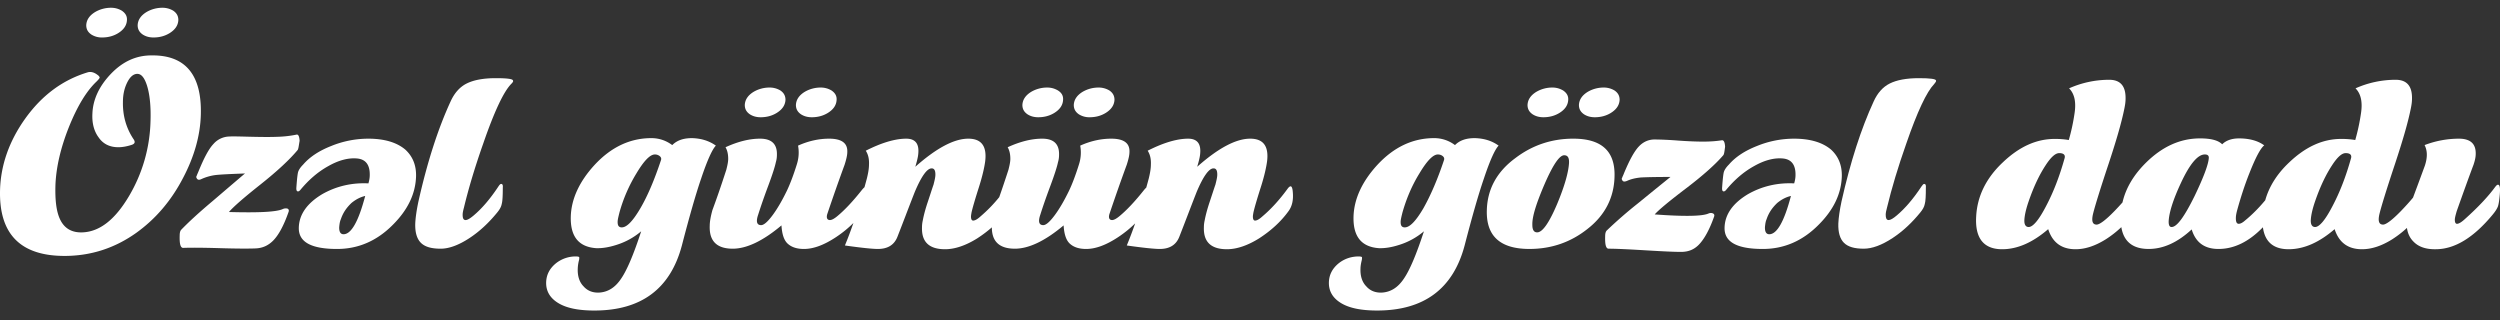 <svg width="250" height="32" fill="none" xmlns="http://www.w3.org/2000/svg"><rect width="100%" height="100%" fill="#333333" stroke="none"/><path d="M12.695 2.008c-.027.535-.322.963-.884 1.311-.482.295-1.017.429-1.606.429a1.93 1.93 0 01-1.07-.295c-.349-.24-.51-.535-.51-.937.027-.535.322-.963.884-1.311a3.143 3.143 0 011.606-.429c.402 0 .75.107 1.071.295.348.24.535.535.509.937zm5.621 15.767c1.125-2.141 1.714-4.256 1.767-6.317.107-3.99-1.552-5.97-4.952-5.917-1.526 0-2.865.616-4.043 1.847-1.177 1.232-1.793 2.57-1.847 3.962-.053.964.161 1.767.616 2.383.455.67 1.124.99 1.981.99.402 0 .857-.08 1.339-.24.32-.108.374-.295.16-.59-.723-1.097-1.07-2.329-1.044-3.694 0-.776.16-1.419.429-1.954.267-.535.588-.83.963-.857.428-.026.75.348 1.017 1.178.268.857.402 2.062.348 3.587a15.389 15.389 0 01-2.141 7.442c-1.392 2.356-2.918 3.56-4.631 3.641-1.098.054-1.874-.402-2.302-1.365-.348-.776-.482-1.9-.429-3.453.08-1.714.509-3.614 1.339-5.702.83-2.062 1.74-3.587 2.757-4.551.214-.214.321-.348.321-.402 0-.08-.08-.187-.24-.294-.322-.241-.643-.321-.938-.241-2.49.75-4.577 2.275-6.264 4.631C.916 14.108.086 16.49.006 18.953c-.134 4.417 2.008 6.639 6.451 6.639 2.624 0 5.033-.776 7.201-2.33 1.928-1.391 3.48-3.212 4.658-5.487zm7.737.669c1.686-1.338 2.918-2.49 3.72-3.453.06-.117.09-.305.132-.575.016-.1.034-.212.056-.335-.027-.455-.134-.67-.321-.616a10.94 10.94 0 01-1.874.214c-.589.027-1.419.027-2.543 0l-.55-.013h-.002c-.823-.021-1.396-.036-1.75-.014a2.165 2.165 0 00-1.58.75c-.482.509-.963 1.446-1.499 2.757l-.065.154a3.54 3.54 0 00-.122.302c-.054.053-.027.16.053.267.08.107.214.134.429.027a5.011 5.011 0 011.392-.402c.455-.053 1.445-.107 2.971-.16-.134.107-1.231 1.044-3.266 2.784-1.338 1.124-2.356 2.061-3.105 2.837-.107.107-.16.295-.16.59-.027.83.08 1.23.347 1.23.67-.026 1.874-.026 3.64.027 1.768.054 2.946.054 3.588.027.723-.026 1.285-.294 1.767-.776.535-.535 1.07-1.5 1.552-2.891.054-.16 0-.268-.133-.321a.71.71 0 00-.455.053c-.643.295-2.436.375-5.381.295.428-.509 1.472-1.42 3.159-2.758z" fill="#fff"/><path fill-rule="evenodd" clip-rule="evenodd" d="M29.64 18.712c.053-.75.107-1.231.16-1.472.054-.214.215-.482.51-.777.668-.776 1.605-1.392 2.837-1.874a9.832 9.832 0 013.667-.722c1.633 0 2.864.374 3.721 1.097.75.696 1.098 1.58 1.07 2.677-.053 1.714-.802 3.32-2.301 4.819-1.607 1.633-3.48 2.436-5.595 2.436-2.597 0-3.855-.696-3.828-2.115.027-1.338.83-2.463 2.355-3.373 1.42-.803 2.972-1.151 4.605-1.07.08-.268.134-.563.134-.804.026-1.044-.402-1.606-1.258-1.686-.857-.08-1.82.16-2.865.75-1.07.588-1.98 1.391-2.784 2.355-.107.134-.187.187-.268.187-.133 0-.187-.134-.16-.428zm4.444 3.212c-.104.233-.132.49-.158.725l-.003.025c-.027.509.134.75.428.75.777 0 1.5-1.285 2.169-3.829-.482.108-.937.348-1.366.696-.508.482-.856.99-1.07 1.633z" fill="#fff"/><path d="M48.325 14.349c1.098-3.186 2.034-5.167 2.784-5.943.16-.16.241-.268.188-.348 0-.16-.563-.241-1.714-.241-1.258 0-2.222.187-2.918.535-.696.348-1.231.964-1.606 1.794-1.258 2.73-2.329 6.05-3.212 9.985-.188.883-.295 1.633-.321 2.222-.027.883.16 1.525.562 1.927.401.402 1.044.589 1.98.589.83 0 1.794-.348 2.892-1.07 1.017-.67 1.927-1.527 2.757-2.544.241-.294.402-.562.455-.857.08-.267.107-.83.107-1.633.027-.24-.027-.374-.16-.374-.08 0-.161.08-.268.24-.83 1.259-1.66 2.223-2.49 2.919-.348.294-.615.455-.803.455-.214 0-.294-.188-.294-.536 0-.187.053-.428.134-.723.455-1.9 1.097-4.042 1.927-6.397zm80.951 4.818c.081.803-.053 1.446-.428 1.954-.776 1.071-1.767 1.955-2.918 2.704-1.151.723-2.249 1.098-3.239 1.098-1.58 0-2.356-.723-2.302-2.196 0-.24.026-.455.08-.696.107-.562.268-1.15.482-1.793l.318-.963c.134-.406.222-.674.271-.804.107-.428.187-.75.187-1.017 0-.402-.107-.616-.375-.616-.455 0-1.017.776-1.686 2.356-.294.75-.582 1.499-.87 2.248l-.001.003c-.288.749-.575 1.497-.869 2.246-.321.803-.964 1.205-1.954 1.205-.509 0-1.606-.107-3.293-.348a41.44 41.44 0 00.836-2.209c-.505.496-1.058.947-1.666 1.352-1.204.803-2.275 1.205-3.239 1.205-.723 0-1.258-.188-1.633-.536-.375-.348-.562-.963-.616-1.82-1.847 1.553-3.48 2.329-4.872 2.329-1.53 0-2.306-.703-2.304-2.134-.446.393-.929.755-1.443 1.09-1.151.723-2.249 1.098-3.24 1.098-1.579 0-2.355-.723-2.302-2.196 0-.24.027-.455.08-.696.108-.562.268-1.15.483-1.793l.317-.961v-.002c.134-.405.223-.674.271-.804.108-.428.188-.75.188-1.017 0-.402-.107-.616-.375-.616-.455 0-1.017.776-1.686 2.356-.294.748-.582 1.497-.87 2.245v.003c-.288.75-.576 1.5-.87 2.25-.322.802-.964 1.204-1.955 1.204-.508 0-1.606-.107-3.292-.348.29-.7.573-1.45.85-2.249-.516.512-1.083.976-1.707 1.392-1.205.803-2.275 1.205-3.24 1.205-.722 0-1.257-.188-1.632-.536-.375-.348-.562-.963-.616-1.82-1.847 1.553-3.48 2.329-4.872 2.329-1.58 0-2.356-.75-2.302-2.275 0-.456.107-.99.268-1.58.348-.937.83-2.302 1.392-4.042.107-.428.187-.776.187-1.098 0-.428-.08-.83-.267-1.15 1.284-.59 2.435-.857 3.453-.857 1.15 0 1.713.535 1.686 1.606 0 .24-.027.482-.107.75-.08.401-.321 1.177-.75 2.328-.562 1.5-.883 2.49-1.017 2.918-.24.696-.133 1.044.295 1.044.267 0 .642-.32 1.124-.963.482-.643.964-1.473 1.446-2.463.32-.67.669-1.58 1.017-2.704a3.825 3.825 0 00.107-1.82c1.07-.482 2.115-.696 3.105-.696 1.232 0 1.847.428 1.82 1.311 0 .348-.106.777-.267 1.285a201.982 201.982 0 00-1.74 4.953c-.107.375 0 .589.268.589.187 0 .428-.134.722-.375.75-.616 1.58-1.5 2.49-2.65.095-.11.177-.198.245-.258.079-.284.158-.573.237-.867.134-.535.214-1.017.214-1.392.027-.562-.08-1.017-.321-1.392 1.58-.803 2.944-1.204 4.042-1.204.91 0 1.312.508 1.205 1.526-.027.32-.134.75-.295 1.284 2.115-1.873 3.882-2.81 5.3-2.81 1.312 0 1.874.75 1.687 2.275-.08.59-.268 1.446-.616 2.543-.428 1.339-.669 2.195-.75 2.57l-.013.08c-.021.126-.04.233-.04.322 0 .267.08.401.214.401.188 0 .429-.134.75-.428a14.469 14.469 0 001.862-1.917c.269-.768.581-1.686.922-2.741.107-.428.187-.776.187-1.098 0-.428-.08-.83-.267-1.15 1.285-.59 2.436-.857 3.453-.857 1.151 0 1.713.535 1.686 1.606 0 .24-.026.482-.107.75-.08.401-.321 1.177-.749 2.328-.562 1.5-.884 2.49-1.017 2.918-.241.696-.134 1.044.294 1.044.268 0 .642-.32 1.124-.963.482-.643.964-1.473 1.446-2.463.321-.67.669-1.58 1.017-2.704a3.832 3.832 0 00.107-1.82c1.071-.482 2.115-.696 3.105-.696 1.232 0 1.848.428 1.821 1.311 0 .348-.107.777-.268 1.285a200.304 200.304 0 00-1.74 4.953c-.107.375 0 .589.268.589.187 0 .428-.134.723-.375.749-.616 1.579-1.5 2.489-2.65a3.6 3.6 0 01.209-.224c.082-.295.164-.595.246-.9.134-.536.214-1.018.214-1.393.027-.562-.08-1.017-.321-1.392 1.58-.803 2.945-1.204 4.042-1.204.91 0 1.312.508 1.205 1.526-.027.32-.134.75-.295 1.284 2.115-1.873 3.882-2.81 5.301-2.81 1.312 0 1.874.75 1.686 2.275-.08.59-.267 1.446-.615 2.543-.429 1.339-.67 2.195-.75 2.57l-.014.08c-.021.126-.039.233-.039.322 0 .267.08.401.214.401.187 0 .428-.134.749-.428.857-.723 1.687-1.633 2.49-2.73.134-.188.241-.268.321-.268.107 0 .187.187.214.535z" fill="#fff"/><path fill-rule="evenodd" clip-rule="evenodd" d="M71.588 14.563c-.348.348-.857 1.445-1.473 3.292-.508 1.473-1.15 3.695-1.927 6.693-1.151 4.337-4.069 6.505-8.754 6.505-1.58 0-2.784-.241-3.613-.75-.83-.508-1.232-1.204-1.205-2.088.027-.75.348-1.365.964-1.874a3.156 3.156 0 012.007-.696c.188 0 .268.027.321.054.027.027.027.134 0 .294a3.75 3.75 0 00-.133.884c-.027.723.16 1.338.589 1.767.401.455.937.642 1.552.615.884-.053 1.606-.508 2.195-1.392.59-.856 1.259-2.436 2.008-4.738a7.056 7.056 0 01-2.49 1.365c-.75.241-1.445.348-2.034.322-1.74-.134-2.57-1.178-2.516-3.16.053-1.766.856-3.506 2.382-5.166 1.66-1.793 3.56-2.677 5.675-2.677.777 0 1.473.241 2.088.696.482-.482 1.125-.696 1.981-.696.91.027 1.713.268 2.383.75zM66.1 16.008c.053-.16 0-.294-.134-.401a.748.748 0 00-.482-.16c-.482 0-1.097.642-1.847 1.9a15.39 15.39 0 00-1.686 3.881c-.107.429-.188.75-.188.964 0 .321.08.482.295.535.535.107 1.178-.535 1.98-1.9.75-1.285 1.42-2.891 2.062-4.819zm82.29 1.847c.615-1.847 1.124-2.944 1.472-3.292-.669-.482-1.445-.723-2.382-.75-.857 0-1.499.214-1.981.696a3.438 3.438 0 00-2.088-.696c-2.115 0-4.016.884-5.676 2.677-1.525 1.66-2.328 3.4-2.382 5.167-.054 1.98.776 3.025 2.516 3.159.589.026 1.285-.08 2.035-.322a7.047 7.047 0 002.489-1.365c-.749 2.302-1.418 3.882-2.007 4.738-.589.884-1.312 1.339-2.195 1.392-.616.027-1.152-.16-1.553-.616-.428-.428-.616-1.044-.589-1.766 0-.268.054-.562.134-.884.027-.16.027-.267 0-.294-.054-.027-.134-.054-.321-.054-.75 0-1.446.241-2.008.696-.616.509-.937 1.125-.964 1.874-.027.884.375 1.58 1.205 2.088.83.509 2.034.75 3.614.75 4.684 0 7.602-2.169 8.753-6.505.777-2.998 1.419-5.22 1.928-6.693zm-4.123-2.248c.134.107.188.24.134.401-.642 1.928-1.338 3.534-2.061 4.819-.803 1.365-1.446 2.007-1.981 1.9-.214-.053-.295-.214-.295-.535 0-.214.081-.535.188-.964.375-1.311.91-2.623 1.686-3.881.75-1.258 1.366-1.9 1.847-1.9.188 0 .348.053.482.16zm17.186 2.061c-.053 2.115-.963 3.882-2.73 5.247-1.66 1.312-3.587 1.98-5.782 1.98-2.918 0-4.337-1.284-4.257-3.88.054-2.089.991-3.829 2.838-5.194 1.686-1.285 3.614-1.954 5.809-1.954 2.837 0 4.203 1.258 4.122 3.801zm-4.551-1.365c.027-.536-.133-.777-.481-.777-.482 0-1.125.964-1.955 2.865-.829 1.927-1.258 3.266-1.231 4.096 0 .508.161.75.482.75.535 0 1.204-.965 2.008-2.865.749-1.794 1.124-3.16 1.177-4.07z" fill="#fff"/><path d="M168.628 18.82c1.686-1.286 2.917-2.383 3.72-3.32.071-.14.1-.363.142-.684v-.004l.001-.002.018-.14c-.027-.455-.134-.67-.321-.643-.509.08-1.124.134-1.874.134-.589 0-1.446-.027-2.543-.107a35.078 35.078 0 00-2.302-.107c-.616 0-1.151.241-1.58.696-.482.509-.963 1.419-1.499 2.704-.027.08-.06.154-.094.227-.033.074-.066.147-.093.228-.054.053-.027.16.053.268.081.107.215.107.429.026.401-.187.856-.294 1.392-.348.455-.027 1.445-.053 2.971-.053-.134.107-1.231.99-3.266 2.65a44.783 44.783 0 00-3.105 2.704c-.107.107-.161.294-.161.589-.026.83.081 1.231.348 1.231.67 0 1.874.054 3.641.16 1.767.108 2.945.161 3.587.161.723 0 1.285-.214 1.767-.696.535-.535 1.071-1.472 1.553-2.837.053-.161 0-.268-.134-.322-.134-.053-.268-.053-.455.027-.643.268-2.41.295-5.354.08.428-.481 1.472-1.338 3.159-2.623z" fill="#fff"/><path fill-rule="evenodd" clip-rule="evenodd" d="M172.215 18.712c.053-.75.107-1.231.16-1.472.054-.214.214-.482.509-.777.669-.776 1.606-1.392 2.838-1.874a9.829 9.829 0 013.667-.722c1.633 0 2.864.374 3.721 1.097.749.696 1.097 1.58 1.071 2.677-.054 1.714-.803 3.32-2.302 4.819-1.607 1.633-3.481 2.436-5.595 2.436-2.597 0-3.855-.696-3.828-2.115.026-1.338.829-2.463 2.355-3.373 1.419-.803 2.972-1.151 4.605-1.07.08-.268.134-.563.134-.804.026-1.044-.402-1.606-1.259-1.686-.856-.08-1.82.16-2.864.75-1.071.588-1.981 1.391-2.784 2.355-.107.134-.187.187-.268.187-.134 0-.187-.134-.16-.428zm4.443 3.212c-.103.233-.131.49-.157.725l-.003.025c-.027.509.134.75.428.75.776 0 1.499-1.285 2.168-3.829-.481.108-.936.348-1.365.696-.508.482-.856.99-1.071 1.633z" fill="#fff"/><path d="M190.632 14.349c1.098-3.186 2.035-5.167 2.784-5.943.134-.16.214-.268.188-.348 0-.16-.563-.241-1.714-.241-1.258 0-2.222.187-2.918.535-.696.348-1.231.964-1.606 1.794-1.258 2.73-2.329 6.05-3.212 9.985-.187.883-.295 1.633-.321 2.222-.027.883.16 1.525.562 1.927.401.402 1.044.589 1.981.589.83 0 1.793-.348 2.891-1.07 1.017-.67 1.927-1.527 2.757-2.544.241-.294.402-.562.455-.857.081-.267.107-.83.107-1.633.027-.24-.026-.374-.16-.374-.081 0-.161.08-.268.24-.83 1.259-1.66 2.223-2.49 2.919-.348.294-.615.455-.803.455-.214 0-.294-.188-.294-.536 0-.187.053-.428.134-.723.455-1.9 1.097-4.042 1.927-6.397z" fill="#fff"/><path fill-rule="evenodd" clip-rule="evenodd" d="M212.251 20.24c-.248.28-.513.565-.792.855-.883.91-1.499 1.365-1.794 1.365-.428 0-.535-.375-.348-1.125.188-.75.696-2.409 1.553-4.979.723-2.195 1.258-3.988 1.553-5.434.08-.375.134-.723.134-1.044.026-1.258-.509-1.9-1.633-1.9a9.862 9.862 0 00-4.016.856c.562.562.723 1.419.536 2.57a20.117 20.117 0 01-.563 2.597 8.232 8.232 0 00-1.418-.108c-1.821 0-3.534.777-5.167 2.33-1.686 1.579-2.57 3.4-2.677 5.407-.134 2.195.75 3.293 2.597 3.293 1.526 0 3.051-.67 4.604-2.008.428 1.338 1.339 2.008 2.731 2.008.963 0 1.954-.322 3.025-.991a10.432 10.432 0 001.557-1.217c.238 1.449 1.152 2.18 2.726 2.18 1.499 0 2.918-.668 4.31-1.953.401 1.311 1.284 1.954 2.677 1.954 1.56 0 3.038-.715 4.445-2.17.194 1.465 1.06 2.197 2.568 2.197 1.526 0 3.052-.67 4.604-2.008.429 1.338 1.339 2.008 2.731 2.008.964 0 1.954-.322 3.025-.991.527-.338 1.02-.717 1.476-1.14.075.545.285 1 .639 1.354.508.536 1.258.803 2.302.777 1.874-.027 3.748-1.178 5.648-3.48.268-.322.429-.59.509-.804.08-.24.134-.615.187-1.204.054-.643 0-.964-.187-.964-.08 0-.161.08-.268.214-.723.99-1.74 2.062-3.025 3.213-.348.32-.615.482-.803.482-.134 0-.214-.134-.214-.402 0-.188.08-.482.187-.857.75-2.114 1.312-3.667 1.687-4.658.134-.401.214-.75.214-1.07.027-1.018-.535-1.526-1.686-1.526a9.589 9.589 0 00-3.427.642c.295.562.295 1.258.027 2.061l-.306.83a339.96 339.96 0 01-.879 2.367c-.359.43-.76.874-1.198 1.328-.883.91-1.499 1.365-1.793 1.365-.429 0-.536-.375-.348-1.125.187-.75.696-2.409 1.552-4.979.723-2.195 1.259-3.988 1.553-5.434.08-.375.134-.723.134-1.044.027-1.258-.509-1.9-1.633-1.9a9.862 9.862 0 00-4.016.856c.563.562.723 1.419.536 2.57a20.1 20.1 0 01-.562 2.597 8.236 8.236 0 00-1.419-.108c-1.82 0-3.534.777-5.167 2.33-1.224 1.146-2.026 2.42-2.414 3.801-.664.8-1.34 1.472-2.029 2.034-.241.214-.455.321-.616.321-.214 0-.294-.187-.294-.562 0-.24.053-.508.133-.803.348-1.258.75-2.516 1.232-3.72.615-1.553 1.097-2.464 1.472-2.758-.616-.455-1.472-.696-2.516-.696-.75 0-1.312.214-1.687.589-.401-.402-1.124-.59-2.222-.59-1.954 0-3.747.804-5.38 2.41-1.242 1.222-2.035 2.552-2.367 3.99zm-5.798-4.392c.107-.348-.08-.536-.535-.536-.375 0-.83.402-1.366 1.232-.615.937-1.177 2.114-1.686 3.587-.268.776-.402 1.392-.428 1.847-.027.482.133.723.428.723.428 0 1.017-.696 1.74-2.088.723-1.366 1.338-2.945 1.847-4.765zm14.027-.402c.268 0 .402.107.402.321-.027.643-.509 1.928-1.419 3.828-1.017 2.062-1.767 3.106-2.302 3.106-.214 0-.295-.188-.295-.536.027-.856.429-2.168 1.232-3.881.883-1.901 1.686-2.838 2.382-2.838zm14.616.402c.108-.348-.08-.536-.535-.536-.375 0-.83.402-1.365 1.232-.616.937-1.178 2.114-1.687 3.587-.267.776-.401 1.392-.428 1.847-.027.482.134.723.428.723.429 0 1.018-.696 1.74-2.088.723-1.366 1.339-2.945 1.847-4.765z" fill="#fff"/><path d="M77.664 11.297c.563-.348.857-.777.884-1.312 0-.401-.16-.696-.509-.937a2.072 2.072 0 00-1.07-.294 3.15 3.15 0 00-1.607.428c-.562.348-.856.776-.883 1.312 0 .401.16.696.508.937.295.187.643.294 1.071.294.59 0 1.125-.134 1.606-.428zm5.114 0c.562-.348.856-.777.883-1.312.027-.401-.16-.696-.509-.937a2.073 2.073 0 00-1.07-.294 3.15 3.15 0 00-1.607.428c-.562.348-.856.776-.883 1.312 0 .401.16.696.508.937.295.187.643.294 1.071.294.59 0 1.125-.134 1.606-.428zm23.53-1.312c-.027.536-.321.964-.883 1.312-.482.294-1.018.428-1.607.428-.428 0-.776-.107-1.07-.294-.348-.241-.509-.536-.509-.937.027-.536.321-.964.883-1.312a3.145 3.145 0 011.607-.428c.401 0 .749.107 1.07.294.375.241.536.536.509.937zm4.256 1.312c.562-.348.857-.777.884-1.312 0-.401-.161-.696-.509-.937a2.071 2.071 0 00-1.071-.294c-.562 0-1.097.134-1.606.428-.562.348-.856.776-.883 1.312 0 .401.16.696.508.937a1.94 1.94 0 001.071.294c.589 0 1.124-.134 1.606-.428zm46.258-1.312c-.027.536-.321.964-.883 1.312-.482.294-1.017.428-1.606.428-.429 0-.777-.107-1.071-.294-.348-.241-.509-.536-.509-.937.027-.536.321-.964.884-1.312a3.141 3.141 0 011.606-.428c.401 0 .749.107 1.071.294.348.241.535.536.508.937zm4.257 1.312c.562-.348.856-.777.883-1.312 0-.401-.161-.696-.509-.937a2.07 2.07 0 00-1.07-.294 3.15 3.15 0 00-1.607.428c-.562.348-.856.776-.883 1.312 0 .401.161.696.509.937.294.187.642.294 1.07.294.589 0 1.125-.134 1.607-.428zM16.951 3.32c.562-.349.857-.777.883-1.312 0-.402-.16-.696-.508-.937a2.072 2.072 0 00-1.071-.295 3.14 3.14 0 00-1.606.429c-.562.348-.857.776-.883 1.311 0 .402.16.696.508.937.295.188.643.295 1.07.295.59 0 1.125-.134 1.607-.429z" fill="#fff"/></svg>